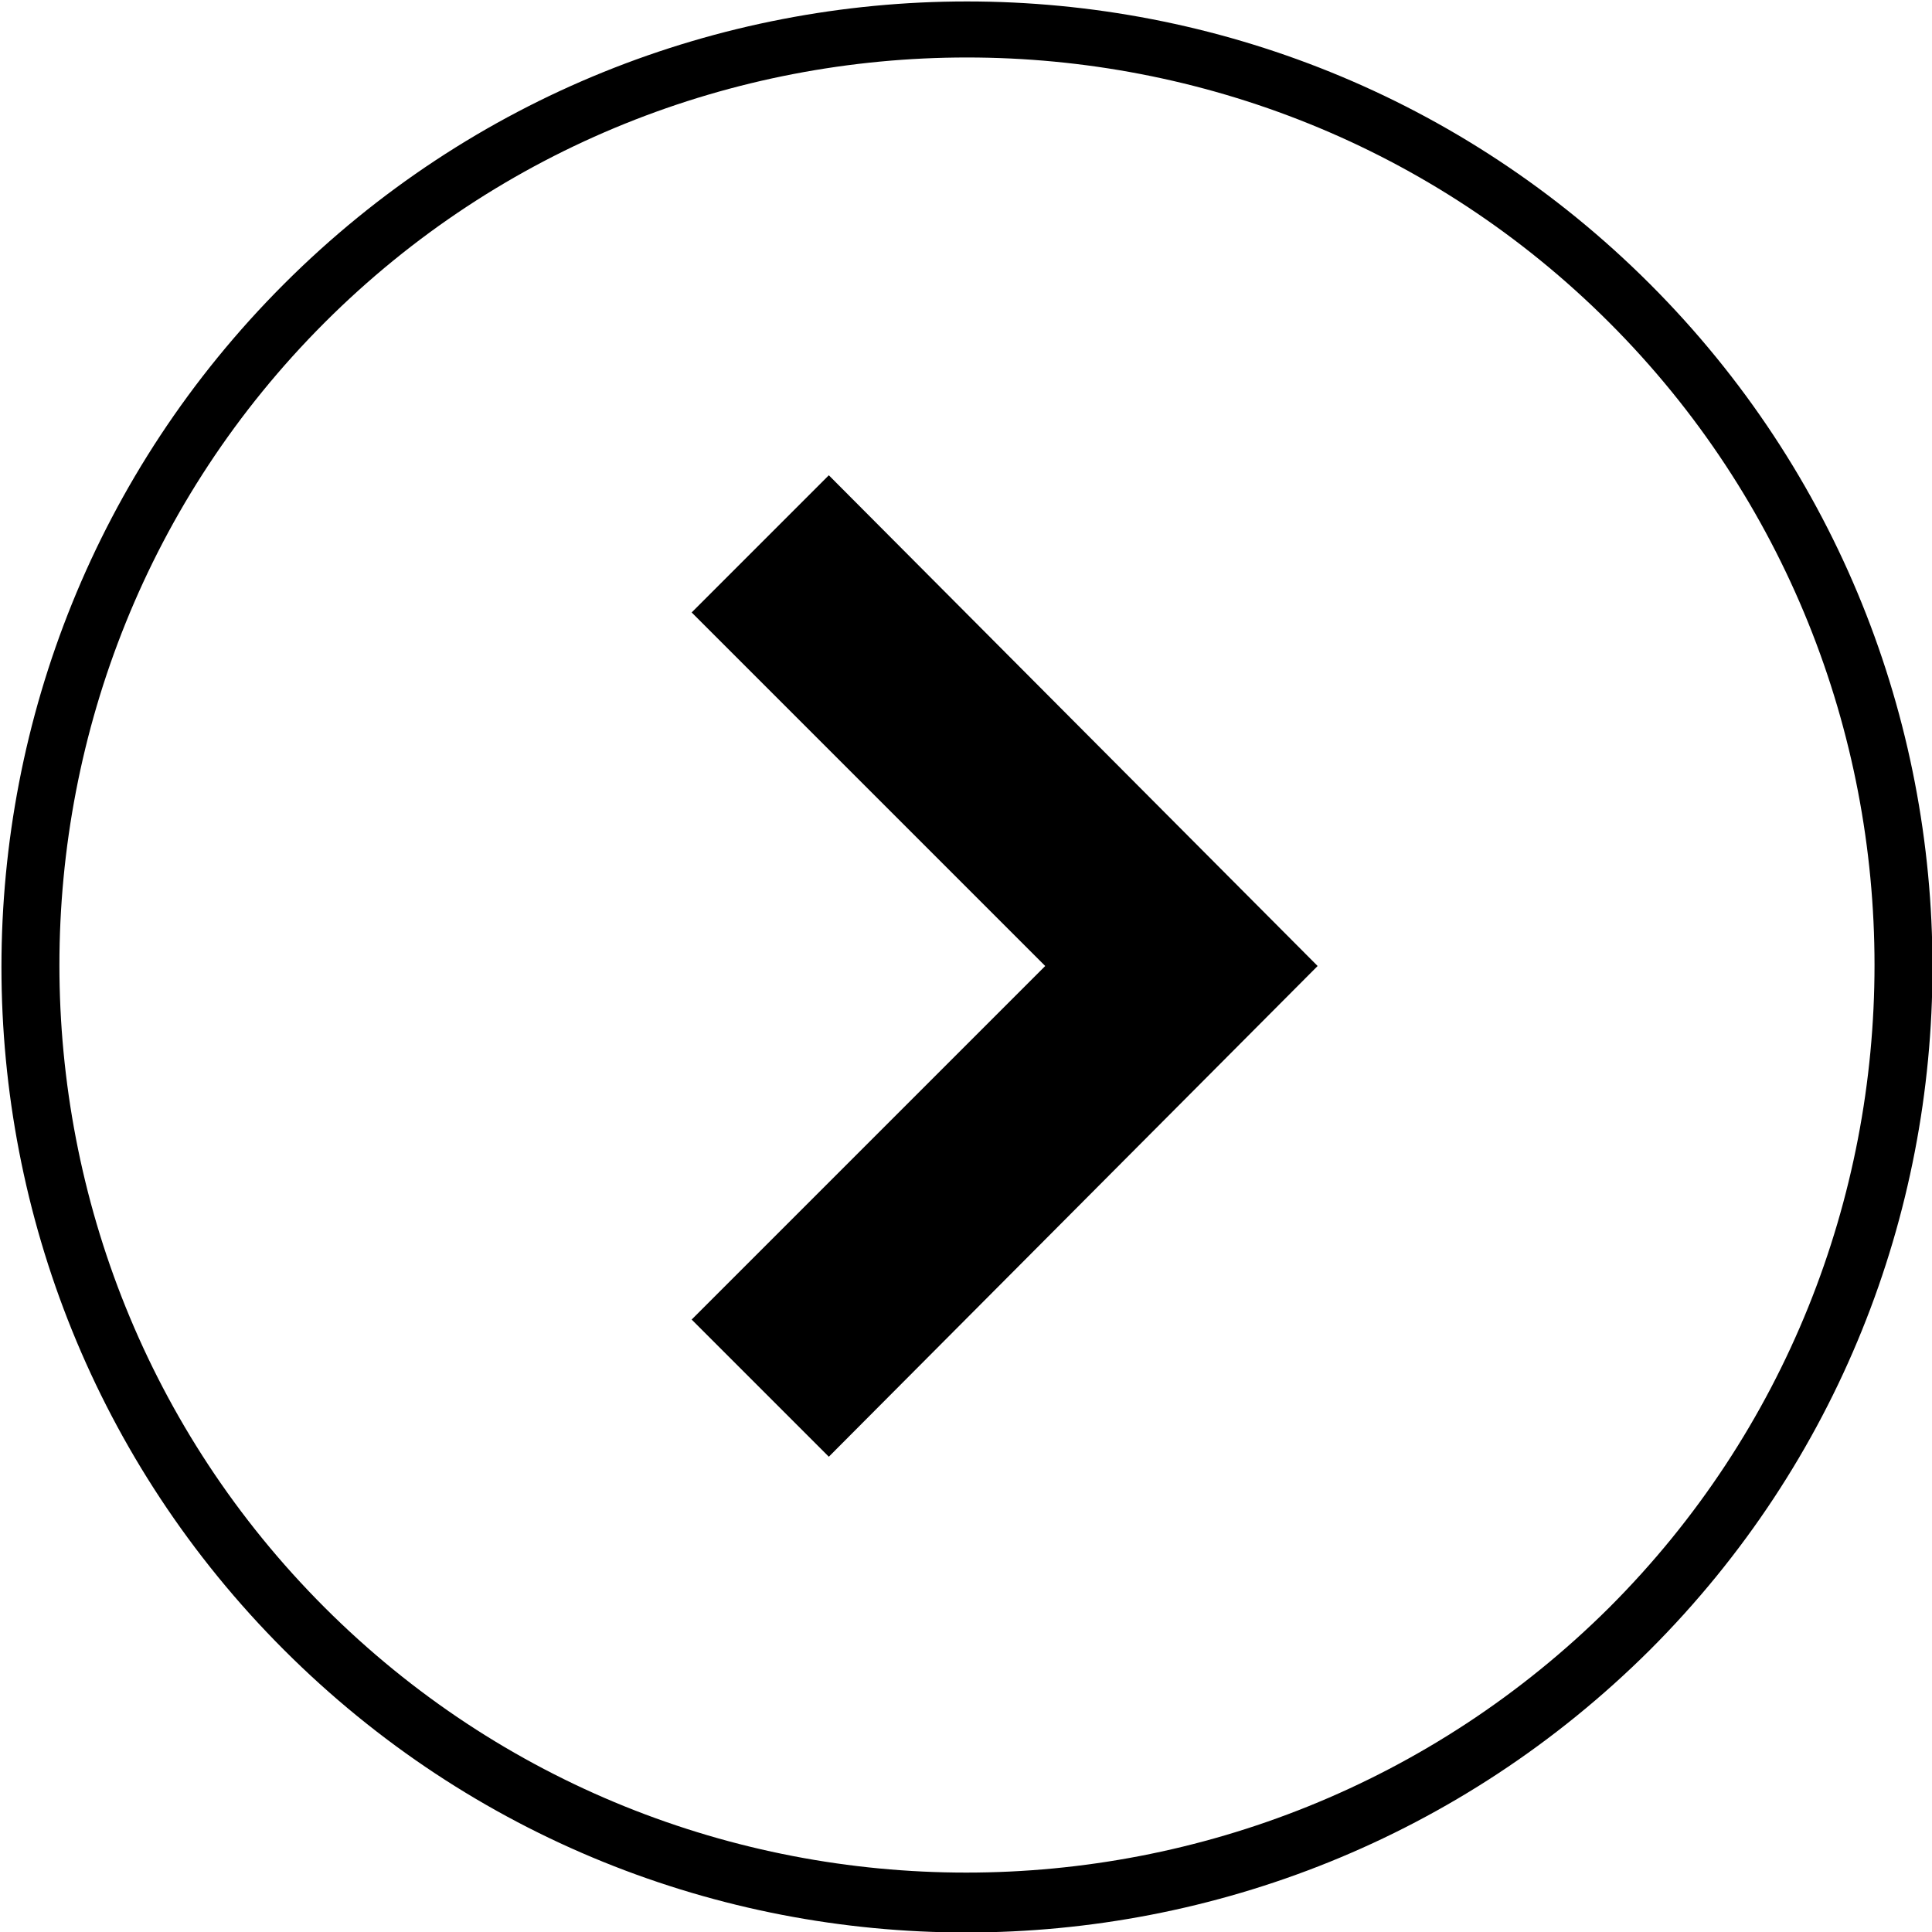 <svg xmlns="http://www.w3.org/2000/svg" viewBox="0 0 100 100"><path d="M85.4 85.4c19.5-19.5 19.5-51.2 0-70.7s-51.2-19.5-70.7 0-19.5 51.2 0 70.7 51.1 19.5 70.7 0zm-68.6-2.2C-1.5 64.9-1.5 35 16.8 16.7s48.2-18.3 66.5 0 18.3 48.2 0 66.5c-18.4 18.3-48.2 18.3-66.5 0z"/><path d="M42.9 24.6l-7.1 7.1L54.1 50 35.8 68.3l7.1 7.1L68.2 50"/></svg>
